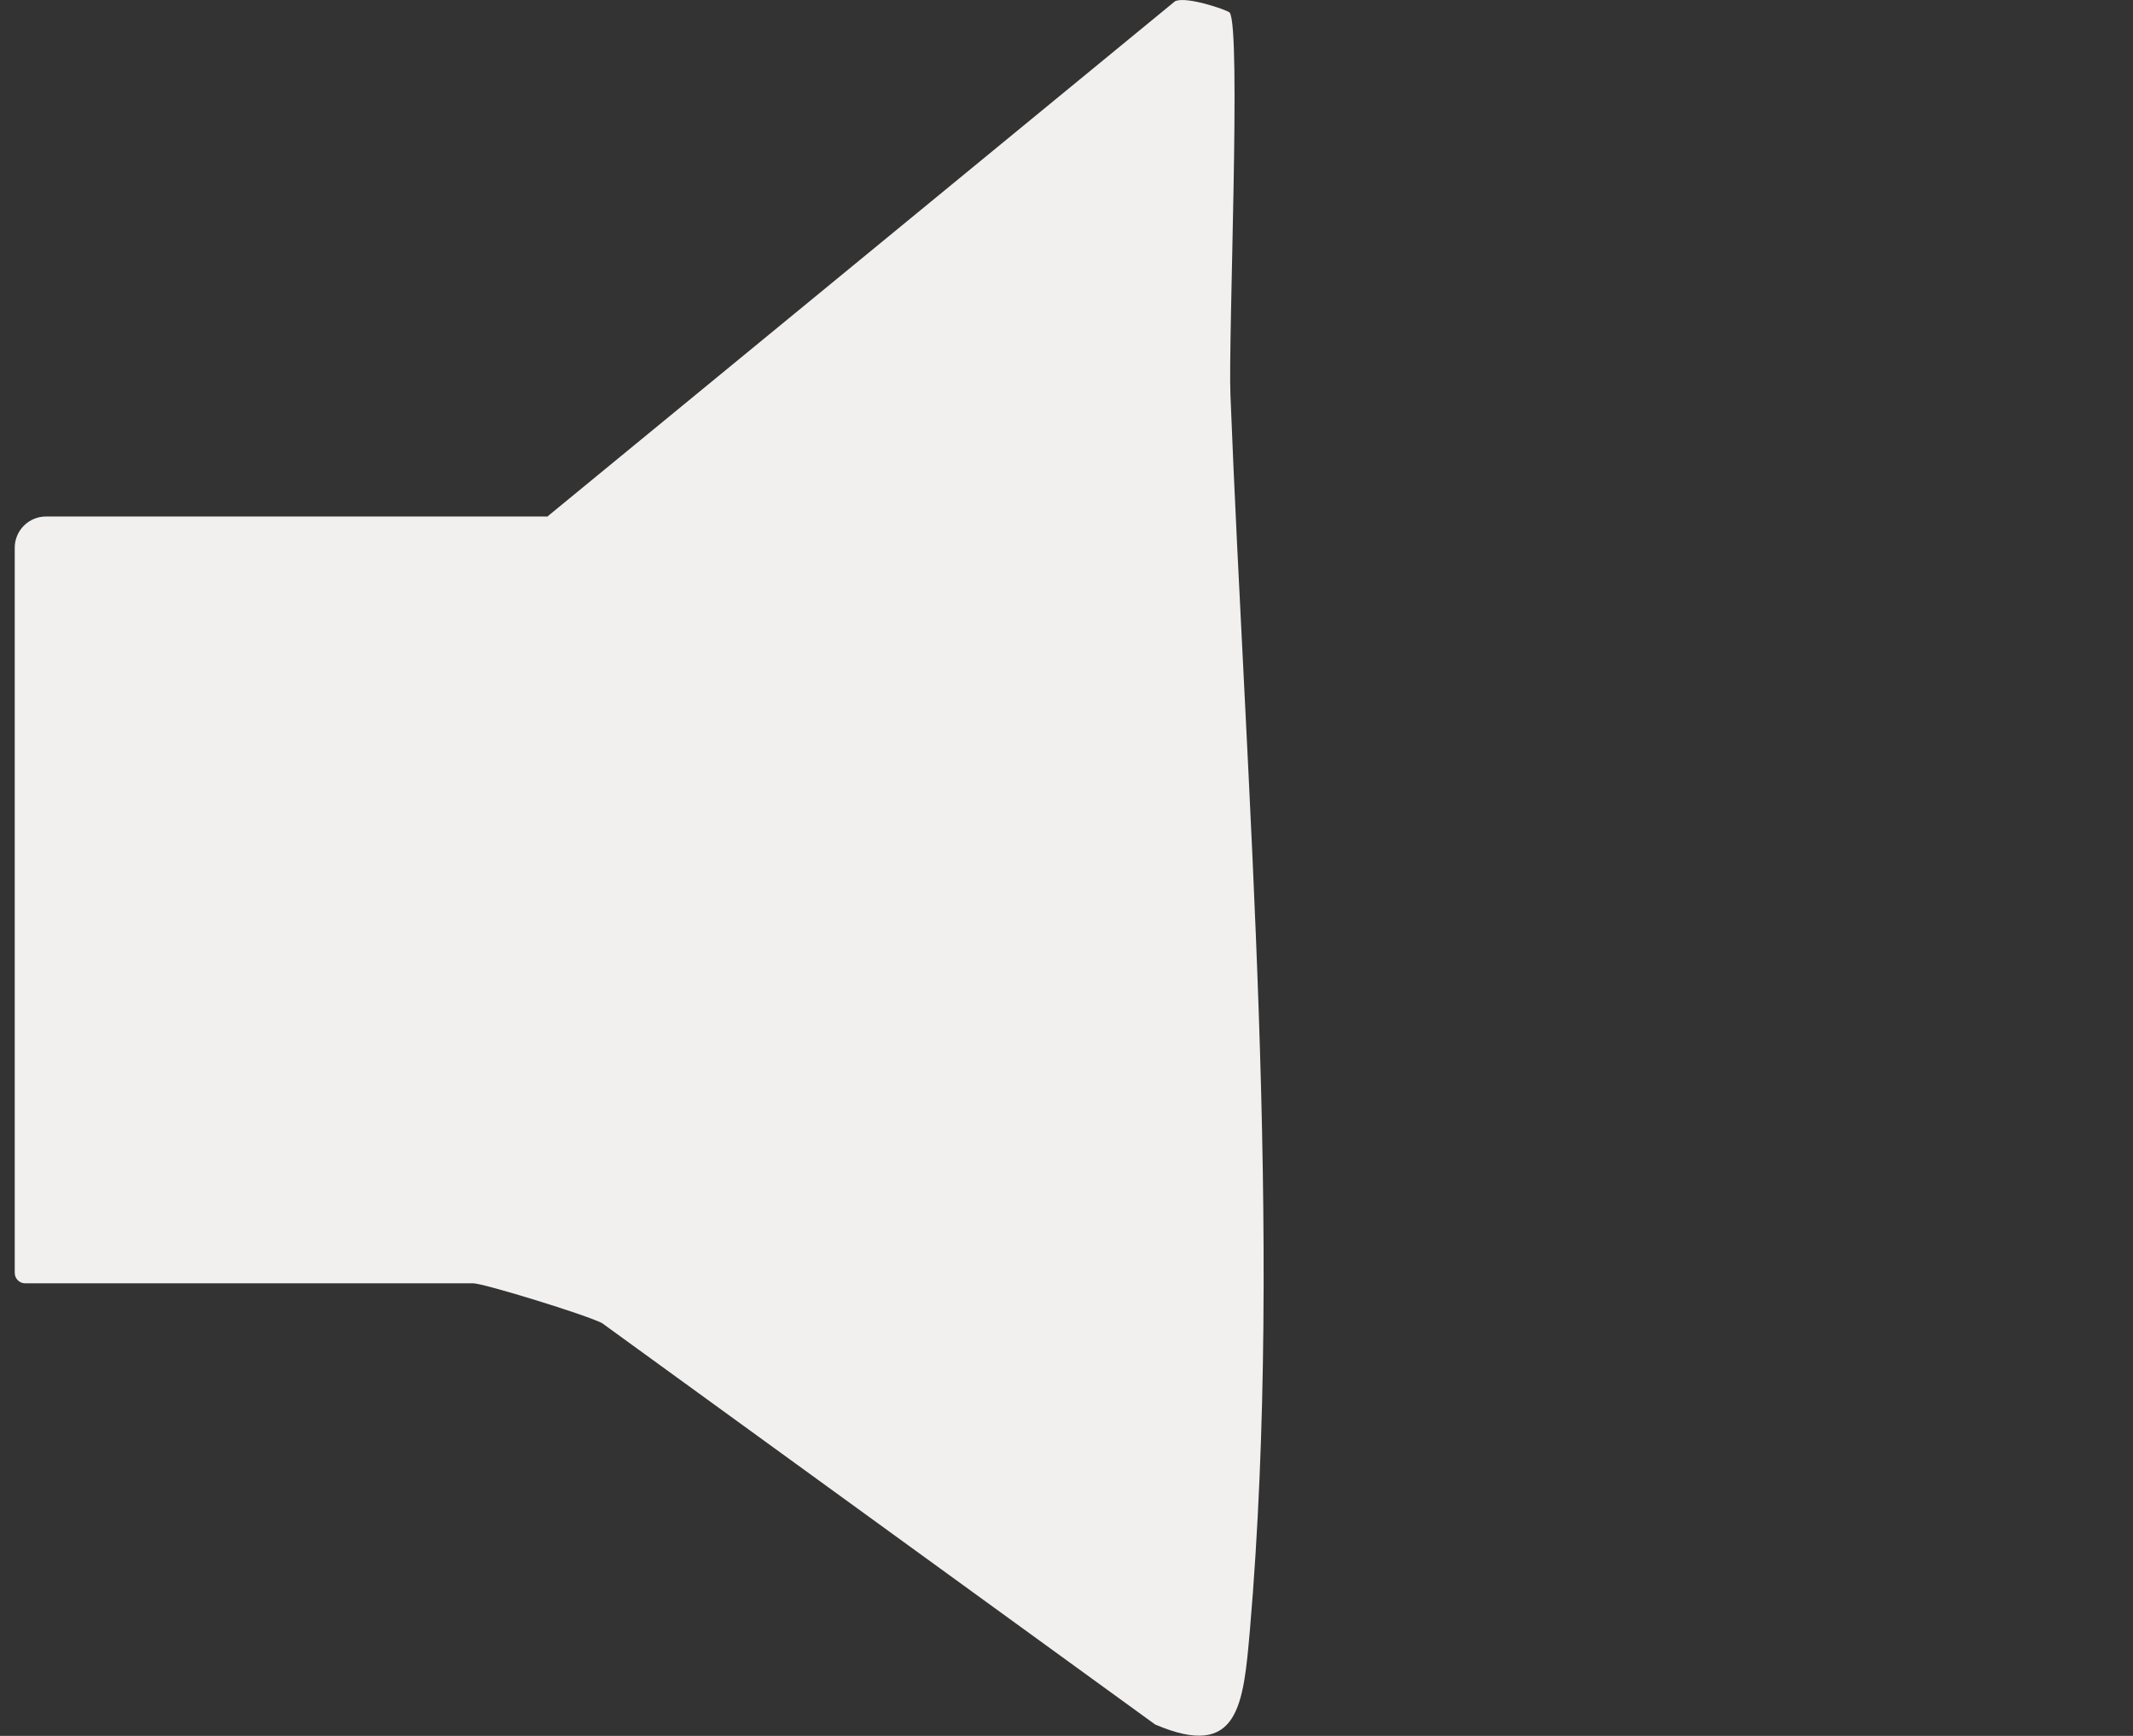 <svg width="43" height="35" viewBox="0 0 43 35" fill="none" xmlns="http://www.w3.org/2000/svg">
<rect x="0" y="0" width="43" height="35" fill="#333333" stroke="none"/>
<path d="M11.045 10.406L23.688 0.025C23.916 -0.085 24.75 0.206 24.789 0.253C25.025 0.559 24.758 6.804 24.805 7.968C25.119 15.943 25.882 24.885 25.198 32.859C25.064 34.377 24.978 35.494 23.287 34.77L12.138 26.678C11.823 26.512 9.748 25.875 9.543 25.875H0.509C0.391 25.875 0.297 25.781 0.297 25.663V11.043C0.297 10.697 0.58 10.414 0.926 10.414H11.045V10.406Z" fill="#F2F0EE"/> 
</svg>
